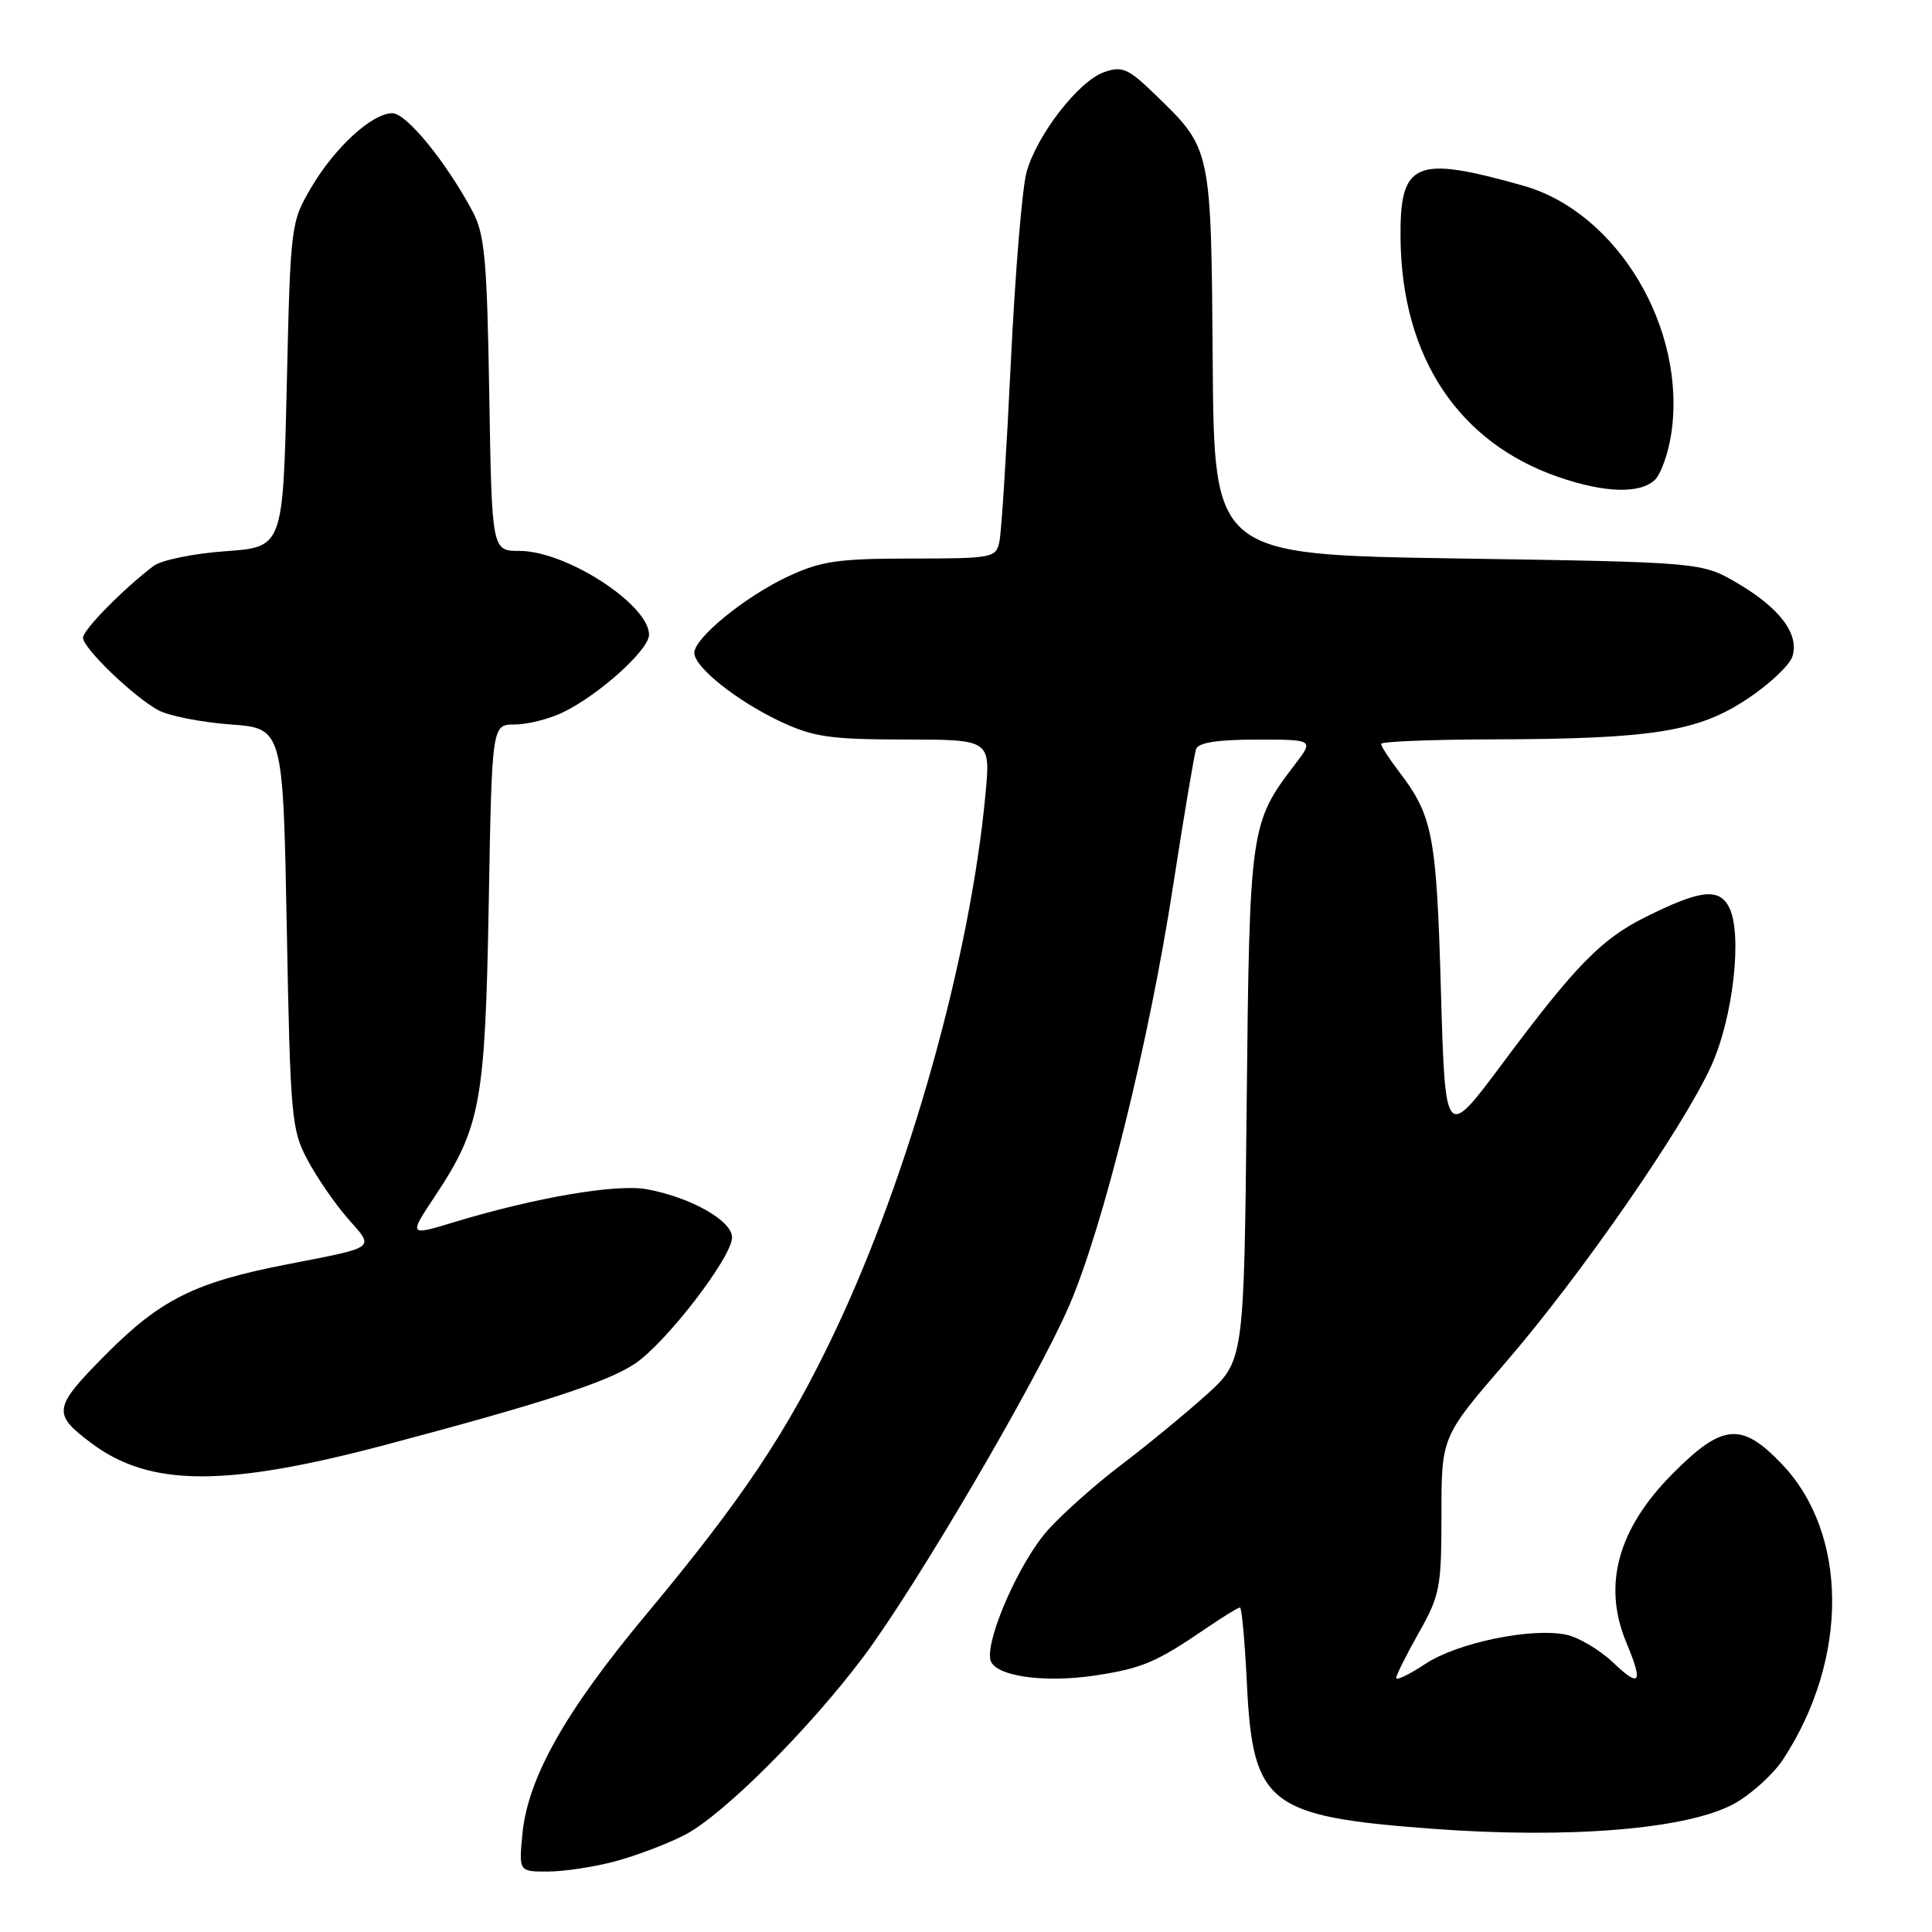 <?xml version="1.0" encoding="UTF-8" standalone="no"?>
<!DOCTYPE svg PUBLIC "-//W3C//DTD SVG 1.1//EN" "http://www.w3.org/Graphics/SVG/1.1/DTD/svg11.dtd" >
<svg xmlns="http://www.w3.org/2000/svg" xmlns:xlink="http://www.w3.org/1999/xlink" version="1.1" viewBox="0 0 256 256">
 <g >
 <path fill="currentColor"
d=" M 81.50 246.64 C 84.25 245.91 88.39 244.34 90.69 243.16 C 95.73 240.59 107.20 229.15 114.43 219.50 C 121.38 210.23 137.40 182.89 141.66 173.04 C 146.18 162.58 152.27 138.01 155.45 117.32 C 156.88 108.07 158.25 99.94 158.49 99.25 C 158.79 98.40 161.36 98.00 166.52 98.00 C 174.10 98.00 174.10 98.00 171.58 101.30 C 165.65 109.08 165.57 109.62 165.19 146.42 C 164.84 180.34 164.84 180.34 159.78 184.89 C 156.99 187.39 151.97 191.52 148.61 194.07 C 145.25 196.61 140.87 200.50 138.87 202.72 C 135.20 206.78 130.66 216.98 131.22 219.89 C 131.64 222.07 138.21 223.06 145.20 222.00 C 151.33 221.06 153.22 220.26 159.68 215.85 C 161.98 214.28 164.06 213.00 164.30 213.00 C 164.54 213.00 164.95 217.53 165.22 223.06 C 165.99 239.08 168.03 240.69 189.63 242.31 C 207.98 243.69 223.79 242.37 229.88 238.95 C 232.13 237.68 235.02 235.04 236.30 233.08 C 244.99 219.77 244.92 203.25 236.13 194.02 C 230.78 188.40 228.25 188.61 221.65 195.25 C 214.36 202.58 212.32 210.04 215.50 217.65 C 217.76 223.06 217.33 223.71 213.75 220.30 C 211.96 218.60 209.15 216.93 207.50 216.60 C 202.83 215.65 193.08 217.68 188.84 220.49 C 186.73 221.89 185.00 222.72 185.00 222.35 C 185.00 221.97 186.35 219.27 188.00 216.35 C 190.80 211.39 191.00 210.33 191.00 200.70 C 191.00 190.37 191.00 190.37 199.58 180.44 C 209.42 169.04 222.95 149.53 226.72 141.30 C 229.68 134.84 230.93 123.61 229.08 120.15 C 227.72 117.61 225.23 117.92 217.95 121.56 C 212.18 124.44 208.71 128.00 199.17 140.80 C 191.50 151.11 191.50 151.11 190.93 131.30 C 190.35 110.71 189.85 108.12 185.43 102.32 C 184.09 100.57 183.00 98.88 183.00 98.57 C 183.00 98.26 189.64 97.99 197.75 97.97 C 218.89 97.92 224.99 96.96 231.50 92.63 C 234.44 90.68 237.14 88.15 237.50 86.99 C 238.44 84.04 235.87 80.60 230.26 77.30 C 225.50 74.50 225.50 74.50 193.19 74.00 C 160.88 73.50 160.88 73.50 160.69 48.00 C 160.48 19.50 160.53 19.76 153.09 12.55 C 149.48 9.06 148.71 8.72 146.30 9.56 C 142.92 10.75 137.43 17.82 136.03 22.78 C 135.45 24.82 134.51 36.17 133.94 48.00 C 133.37 59.83 132.70 70.51 132.43 71.75 C 131.98 73.92 131.57 74.00 120.73 74.01 C 111.04 74.02 108.80 74.34 104.43 76.38 C 98.75 79.03 92.00 84.53 92.00 86.51 C 92.00 88.41 97.71 92.94 103.50 95.65 C 107.81 97.66 110.06 97.98 119.88 97.99 C 131.26 98.00 131.26 98.00 130.58 105.25 C 128.55 126.94 120.47 155.73 110.58 176.55 C 104.30 189.77 98.39 198.61 85.56 214.00 C 74.88 226.81 69.94 235.58 69.22 243.02 C 68.75 248.00 68.75 248.00 72.62 247.99 C 74.76 247.98 78.75 247.38 81.50 246.64 Z  M 51.00 191.47 C 72.00 185.90 80.50 183.13 84.14 180.69 C 88.29 177.90 97.00 166.57 97.00 163.96 C 97.00 161.74 91.51 158.64 85.70 157.58 C 81.66 156.85 71.04 158.66 60.31 161.90 C 54.13 163.78 54.13 163.78 57.63 158.51 C 63.69 149.37 64.29 146.13 64.76 119.75 C 65.18 96.00 65.18 96.00 68.19 96.00 C 69.84 96.00 72.68 95.30 74.49 94.44 C 79.27 92.17 86.00 86.13 86.00 84.11 C 86.00 80.11 75.03 73.00 68.85 73.00 C 65.17 73.00 65.17 73.00 64.83 52.25 C 64.53 34.33 64.23 31.02 62.61 28.00 C 59.10 21.43 53.85 15.00 51.99 15.00 C 49.31 15.00 44.36 19.53 41.23 24.86 C 38.54 29.43 38.49 29.80 38.00 51.00 C 37.50 72.50 37.50 72.50 29.85 73.04 C 25.65 73.34 21.37 74.22 20.35 74.99 C 16.35 78.02 11.00 83.46 11.00 84.50 C 11.00 85.89 17.70 92.33 21.00 94.12 C 22.38 94.86 26.65 95.70 30.50 95.99 C 37.50 96.50 37.50 96.50 38.00 123.00 C 38.47 148.08 38.62 149.73 40.76 153.72 C 42.00 156.04 44.40 159.53 46.10 161.47 C 49.65 165.50 50.06 165.19 38.00 167.54 C 25.78 169.92 21.25 172.19 13.94 179.56 C 7.01 186.56 6.89 187.33 12.14 191.25 C 19.86 197.02 29.85 197.07 51.00 191.47 Z  M 219.31 63.55 C 220.11 62.75 221.07 60.01 221.45 57.47 C 223.54 43.56 214.32 28.12 201.83 24.60 C 187.44 20.54 185.46 21.41 185.58 31.67 C 185.76 47.33 193.24 58.62 206.48 63.20 C 212.66 65.34 217.39 65.46 219.31 63.55 Z "/>
</g>
</svg>
